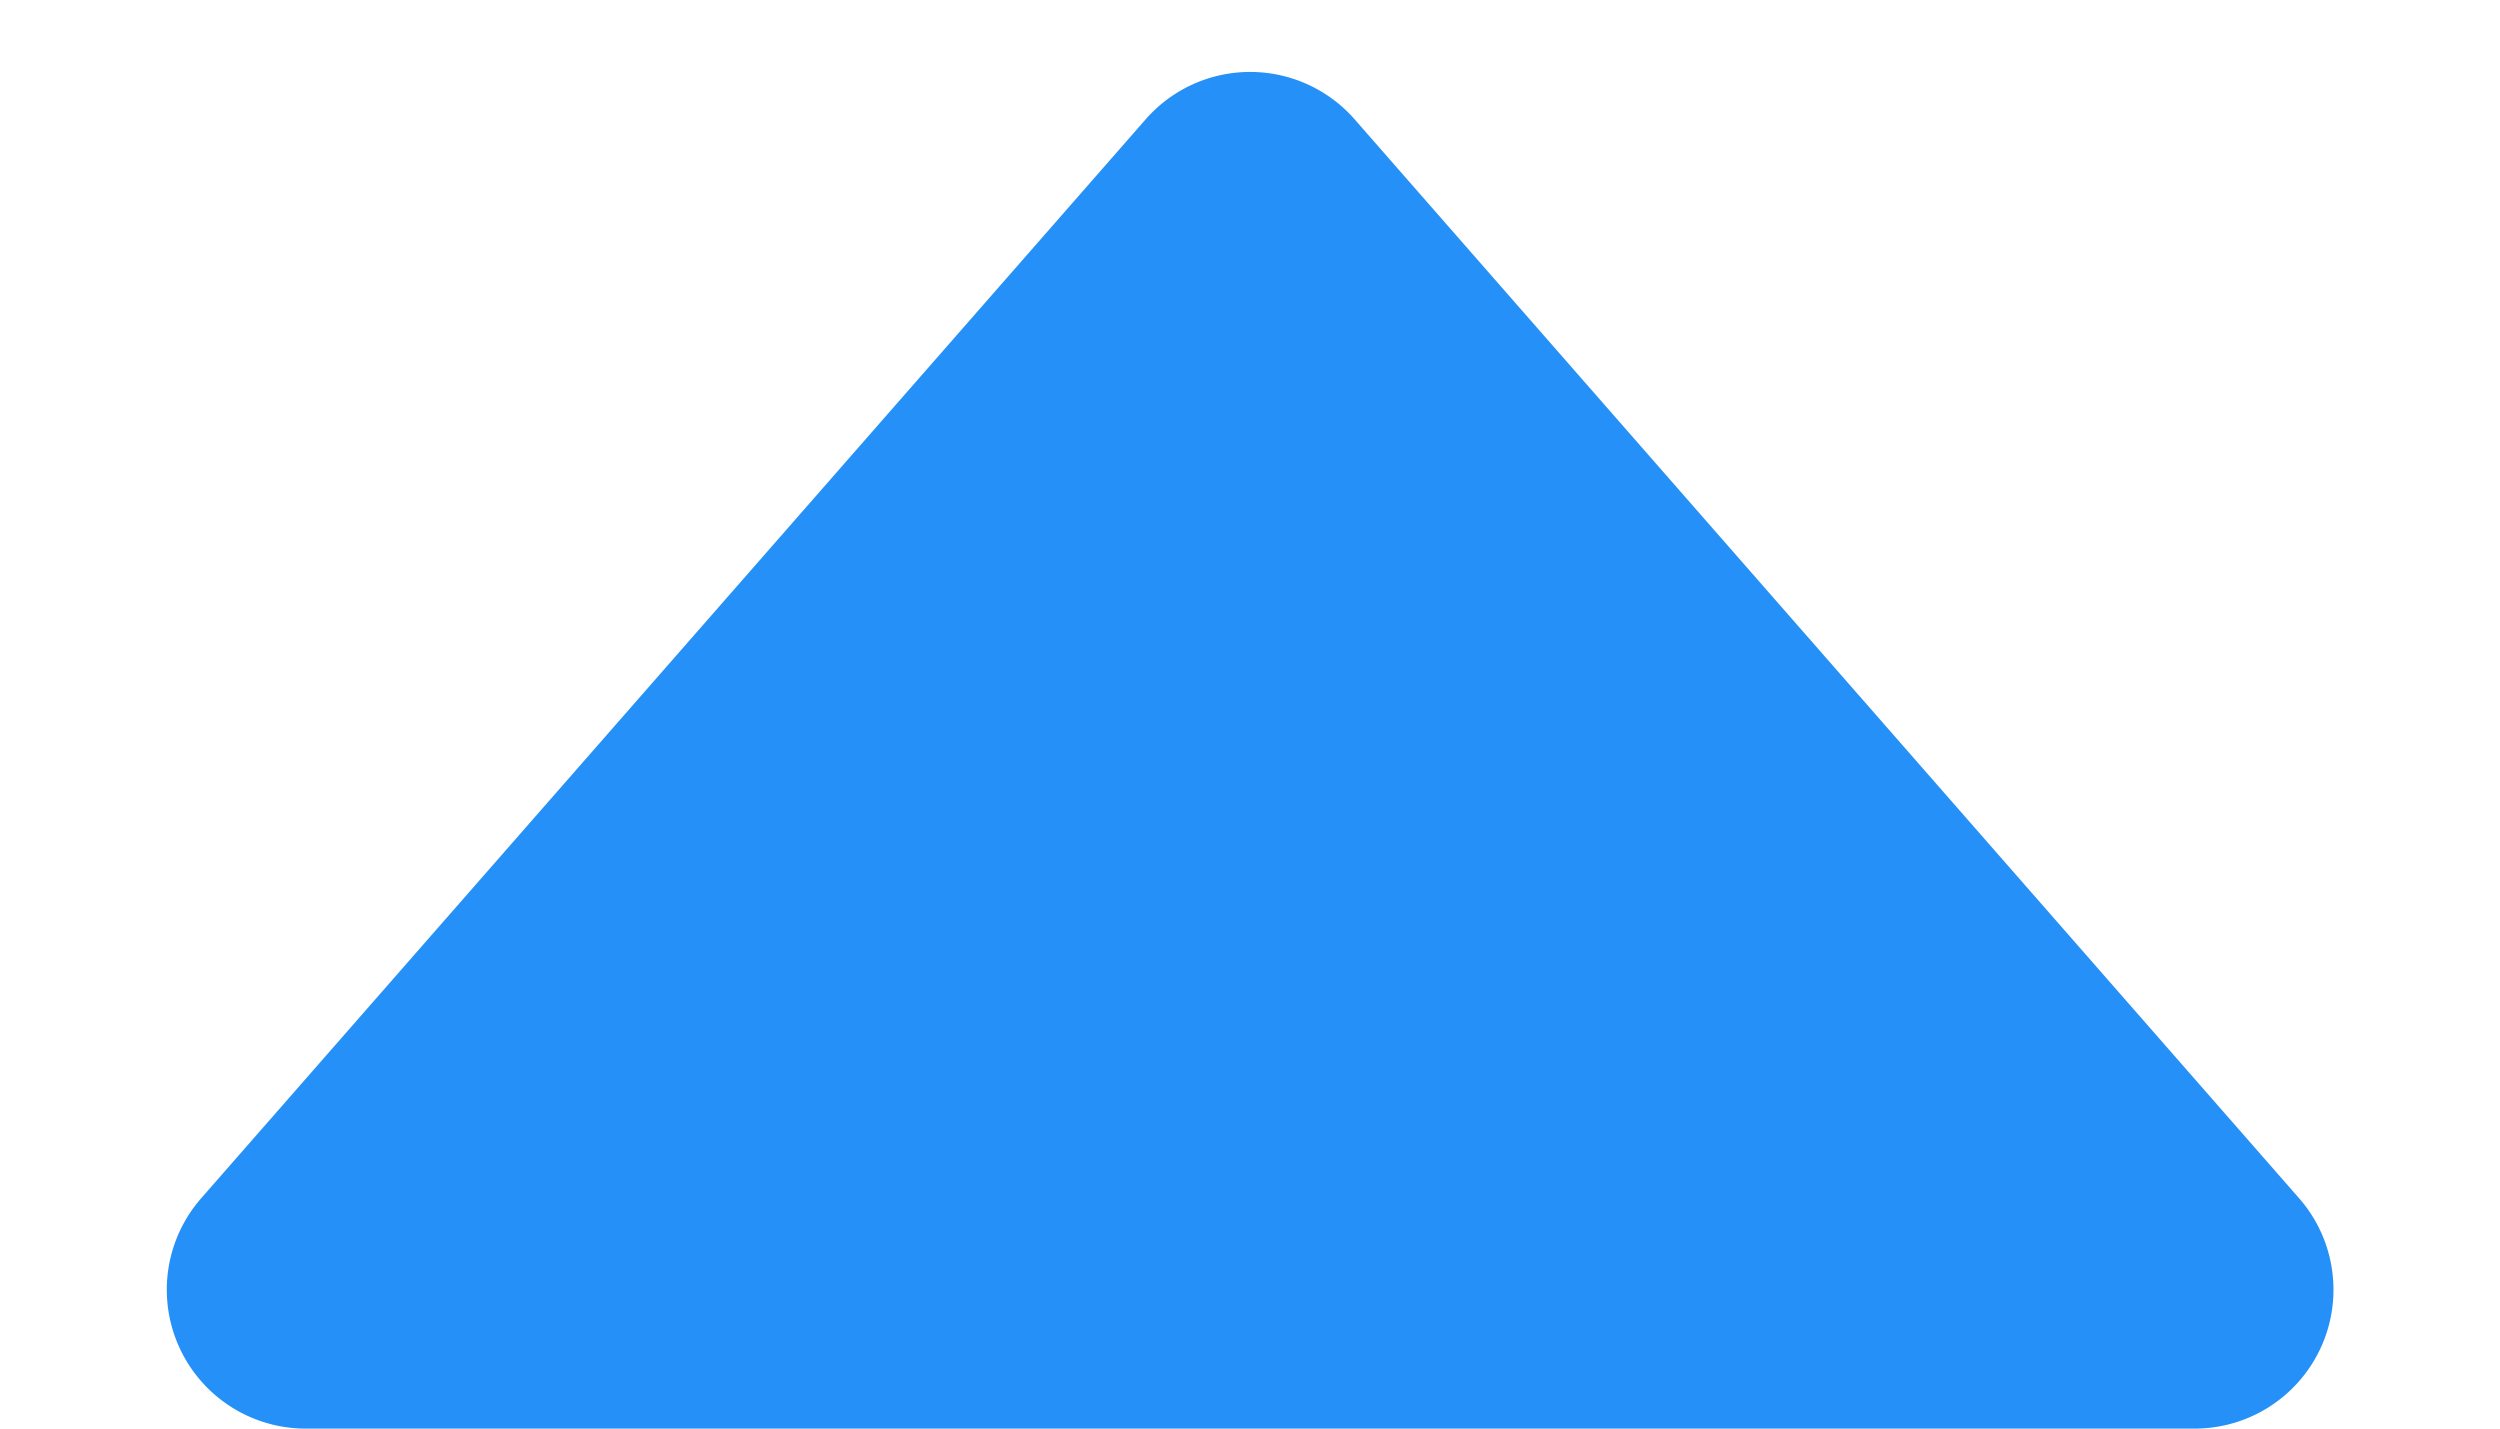 <svg xmlns="http://www.w3.org/2000/svg" width="9" height="5.143" viewBox="0 0 9 5.143"><defs><style>.a{fill:#2590f7;}</style></defs><path class="a" d="M4.124.43a.5.5,0,0,1,.753,0l3.4,3.884a.5.5,0,0,1-.376.829H1.1a.5.5,0,0,1-.376-.829Z"/></svg>